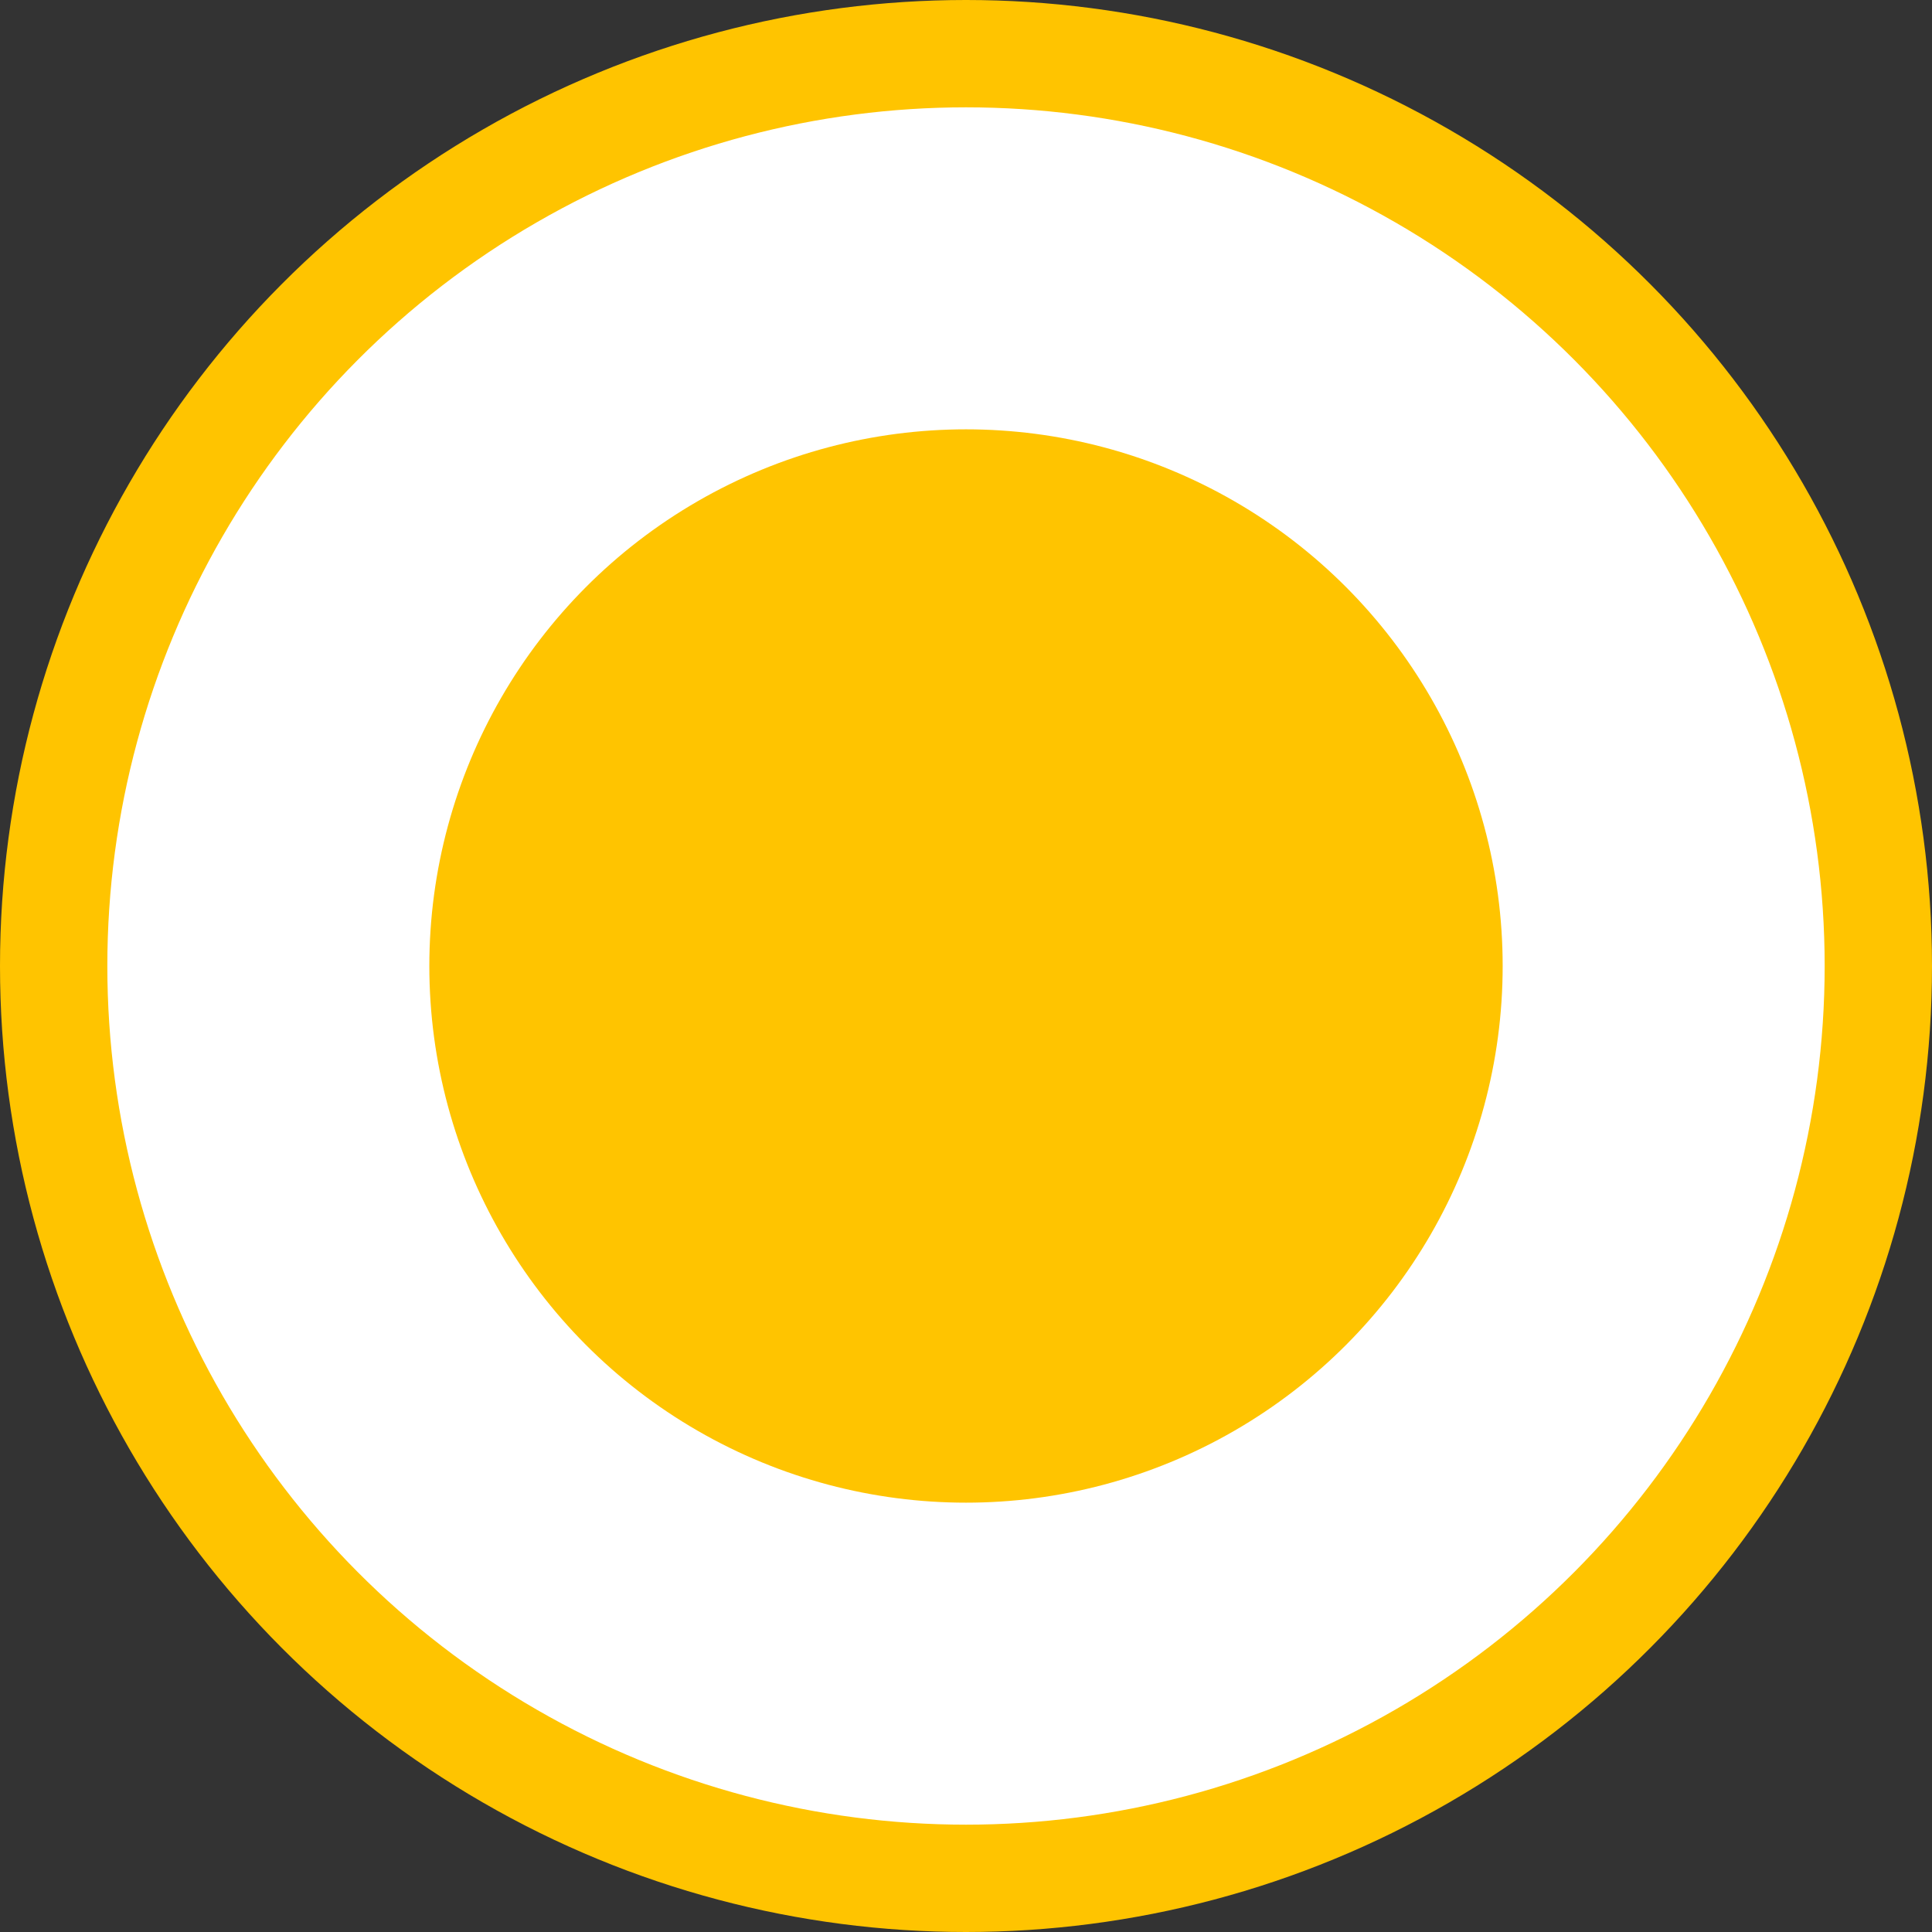<svg width="18" height="18" viewBox="0 0 18 18" fill="none" xmlns="http://www.w3.org/2000/svg">
<rect x="0" y="0" width="18" height="18" fill="#333333" stroke="none"/>
<g id="radio">
<circle id="Ellipse 9" cx="9" cy="9" r="8.5" fill="white" stroke="#FFC400"/>
<circle id="Ellipse 10" cx="9" cy="9" r="5" fill="#FFC400"/>
</g>
</svg>
